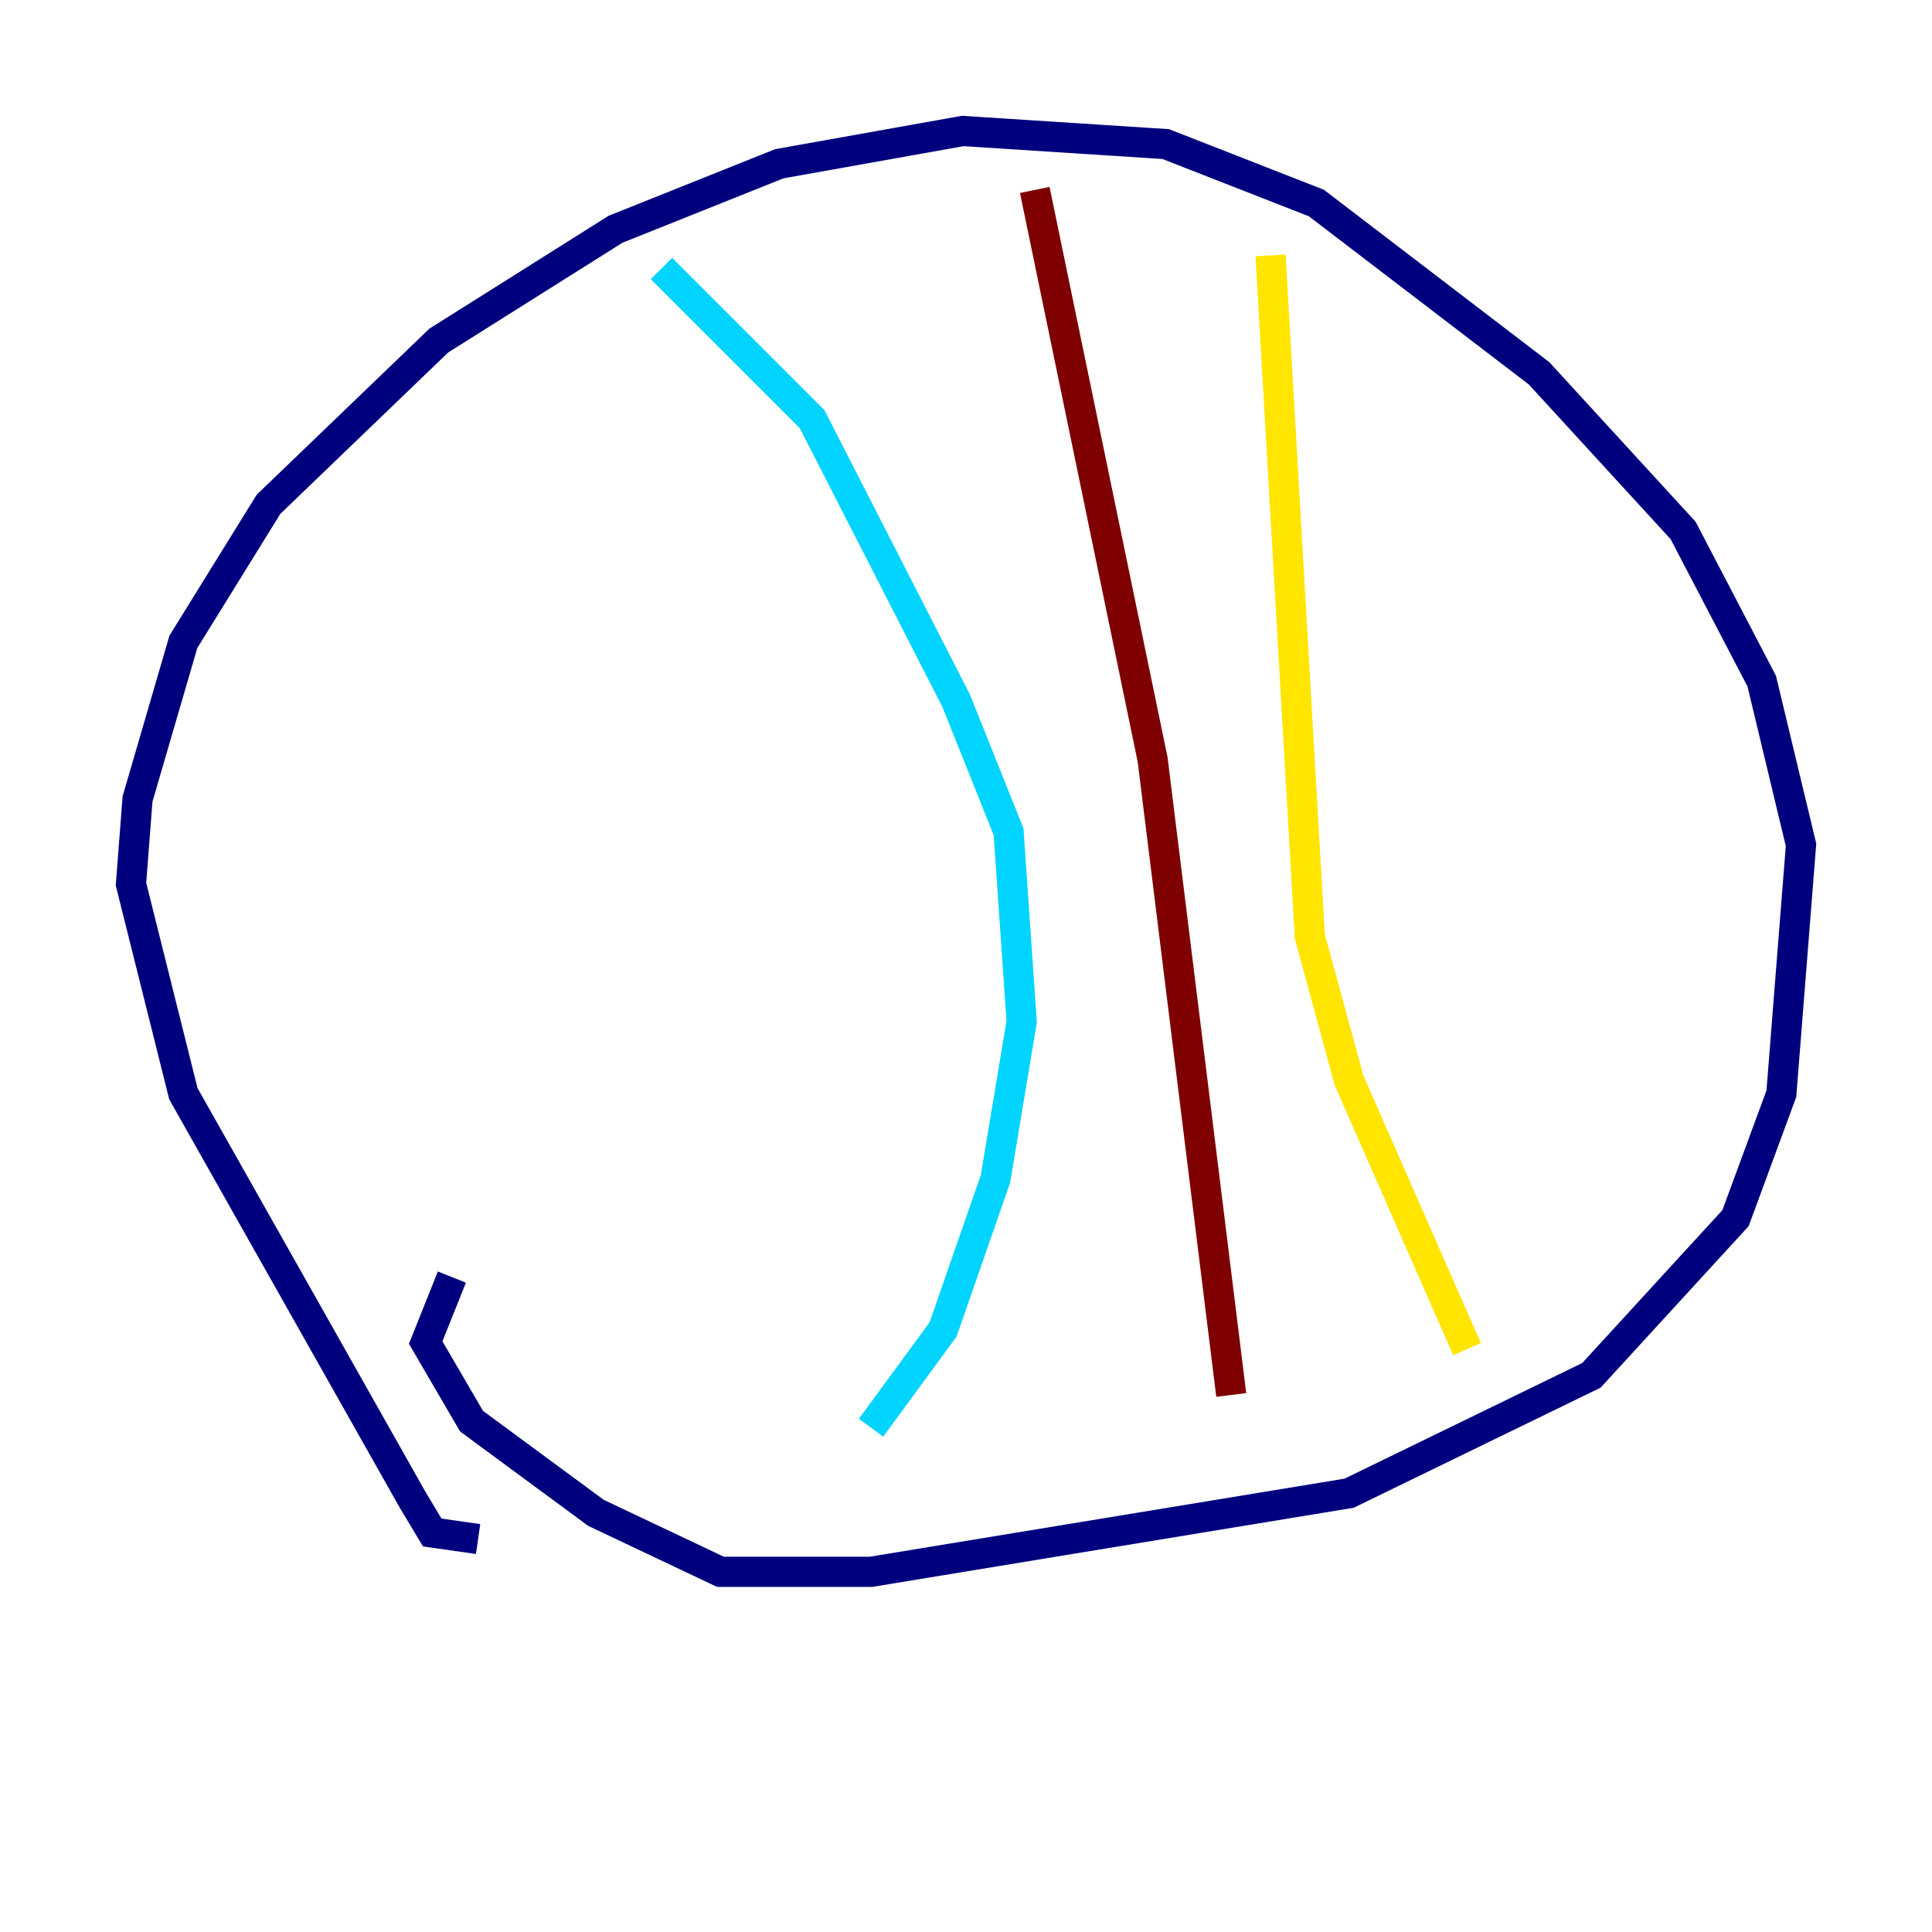 <?xml version="1.0" encoding="utf-8" ?>
<svg baseProfile="tiny" height="128" version="1.2" viewBox="0,0,128,128" width="128" xmlns="http://www.w3.org/2000/svg" xmlns:ev="http://www.w3.org/2001/xml-events" xmlns:xlink="http://www.w3.org/1999/xlink"><defs /><polyline fill="none" points="31.675,101.966 28.637,101.532 27.336,99.363 12.149,72.461 8.678,58.576 9.112,52.936 12.149,42.522 17.79,33.41 29.071,22.563 40.786,15.186 51.634,10.848 63.783,8.678 77.234,9.546 87.214,13.451 101.966,24.732 111.512,35.146 116.719,45.125 119.322,55.973 118.02,72.461 114.983,80.705 105.437,91.119 89.383,98.929 57.709,104.136 47.729,104.136 39.485,100.231 31.241,94.156 28.203,88.949 29.939,84.61" stroke="#00007f" stroke-width="2" /><polyline fill="none" points="43.824,17.79 53.803,27.77 63.349,46.427 66.82,55.105 67.688,67.688 65.953,78.102 62.481,88.081 57.709,94.59" stroke="#00d4ff" stroke-width="2" /><polyline fill="none" points="84.176,16.922 86.78,62.047 89.383,71.593 97.193,89.383" stroke="#ffe500" stroke-width="2" /><polyline fill="none" points="68.556,12.583 76.366,50.332 81.573,92.42" stroke="#7f0000" stroke-width="2" /></svg>